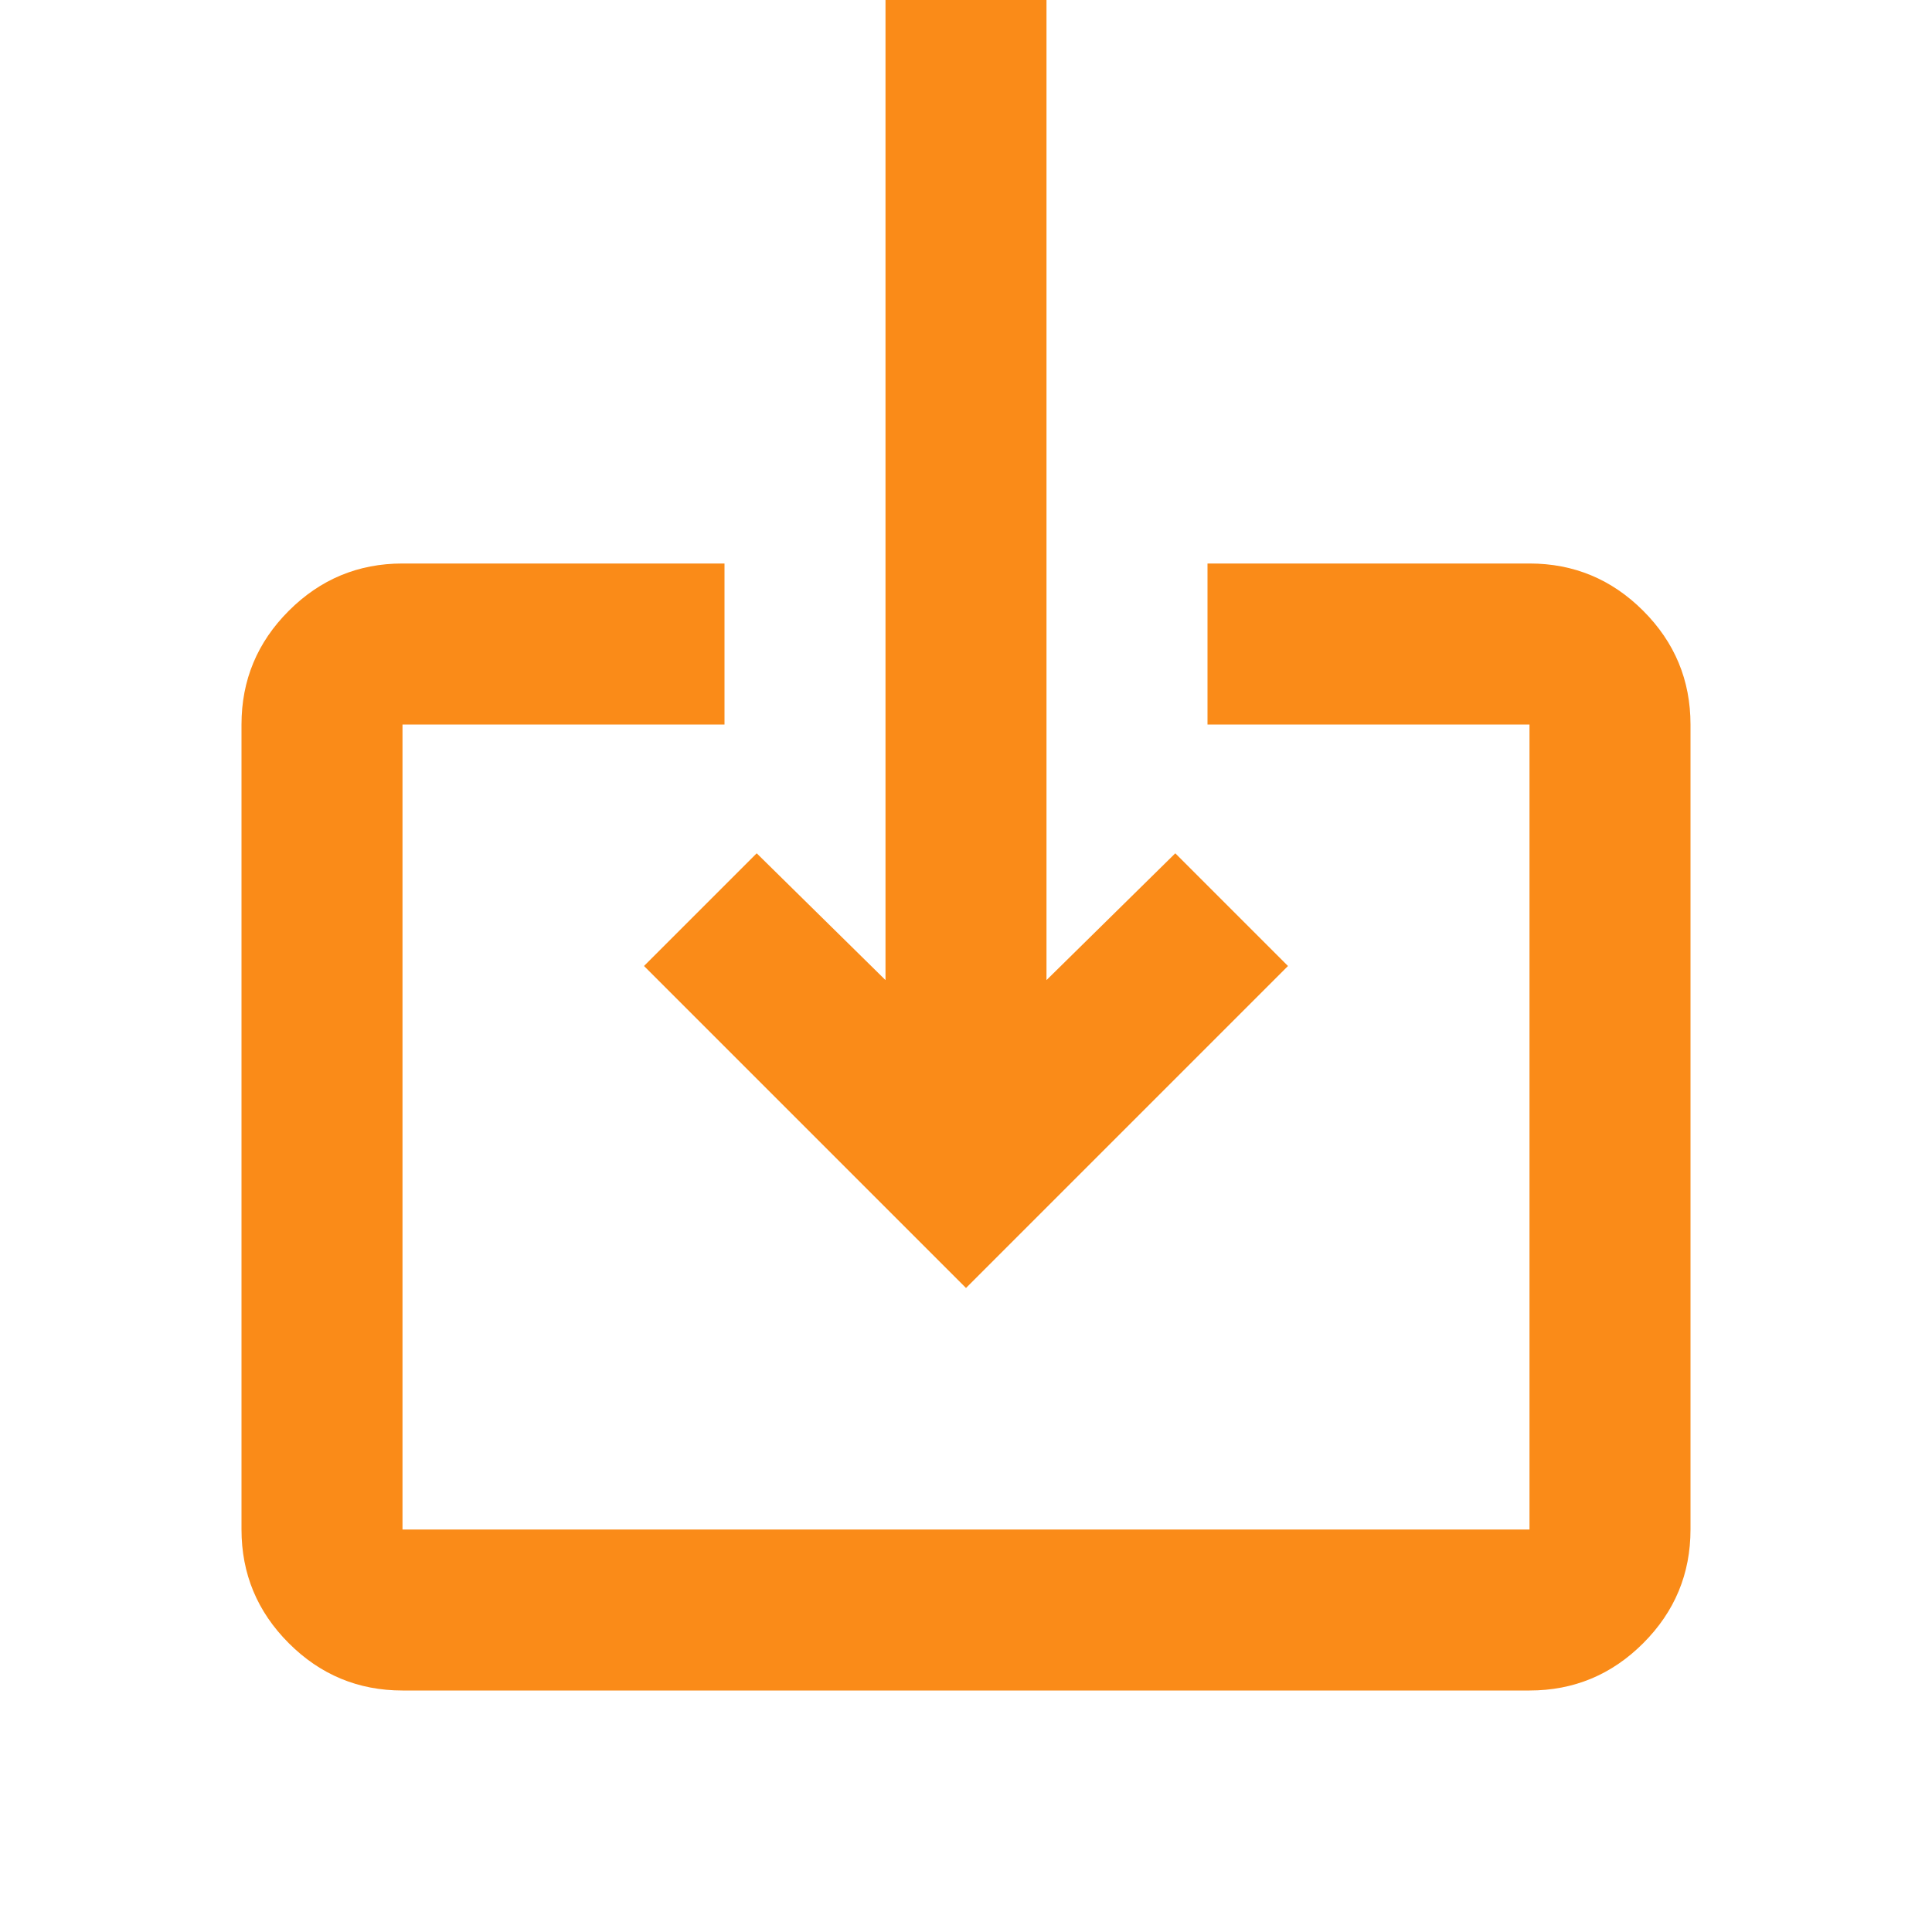 <svg xmlns="http://www.w3.org/2000/svg" height="12" viewBox="0 -960 960 960" width="12"><path d="M200-120q-33 0-56.5-23.5T120-200v-400q0-33 23.5-56.5T200-680h160v80H200v400h560v-400H600v-80h160q33 0 56.5 23.5T840-600v400q0 33-23.5 56.5T760-120H200Zm280-200L320-480l56-56 64 63v-487h80v487l64-63 56 56-160 160Z" fill="#FA8B18"/></svg>
